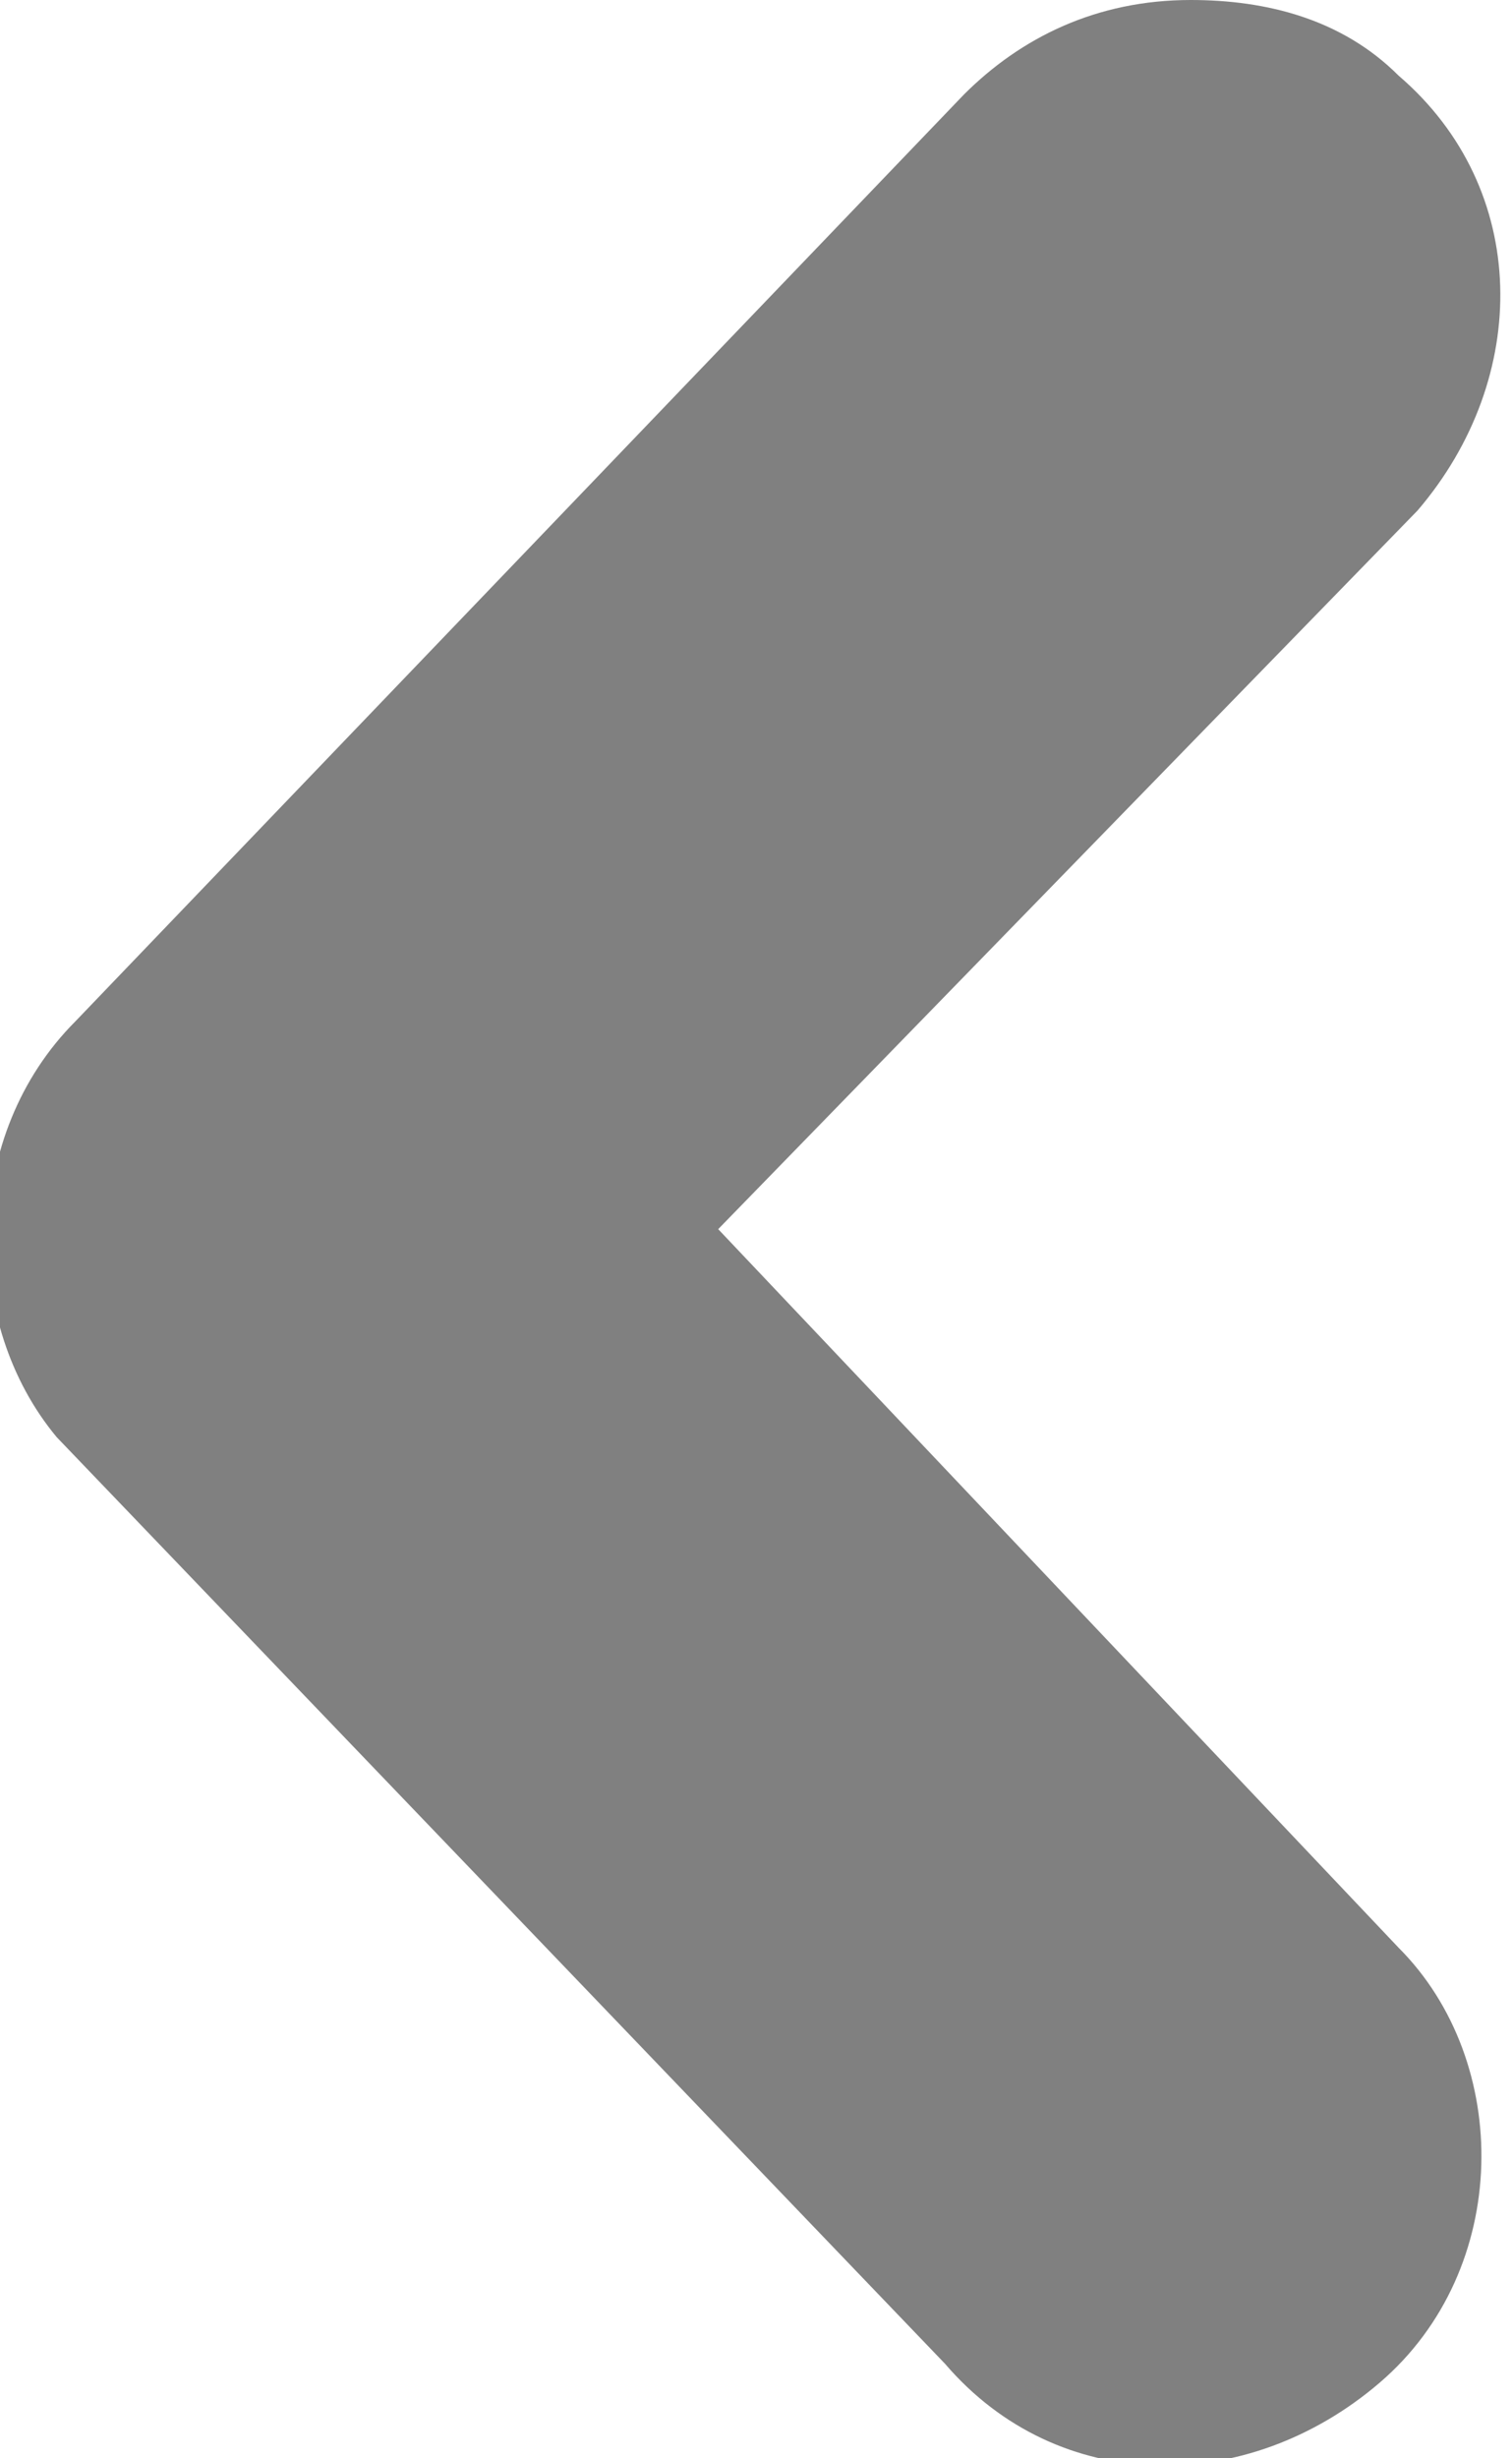 <?xml version="1.0" encoding="utf-8"?>
<!-- Generator: Adobe Illustrator 19.0.0, SVG Export Plug-In . SVG Version: 6.00 Build 0)  -->
<svg version="1.1" id="Слой_1" xmlns="http://www.w3.org/2000/svg" xmlns:xlink="http://www.w3.org/1999/xlink" x="0px" y="0px"
	 viewBox="-301 390 8 13" style="enable-background:new -301 390 8 13;" xml:space="preserve">
<style type="text/css">
	.st0{fill:#808080;}
</style>
<path class="st0" d="M-294.7,390c0.4,0,0.8,0.1,1.1,0.4c0.7,0.6,0.7,1.6,0.1,2.3l-3.7,3.8l3.6,3.8c0.6,0.6,0.6,1.7-0.1,2.3
	c-0.7,0.6-1.7,0.6-2.3-0.1l-4.7-4.9c-0.5-0.6-0.5-1.6,0.1-2.2l4.7-4.9C-295.6,390.2-295.2,390-294.7,390z"/>
</svg>
